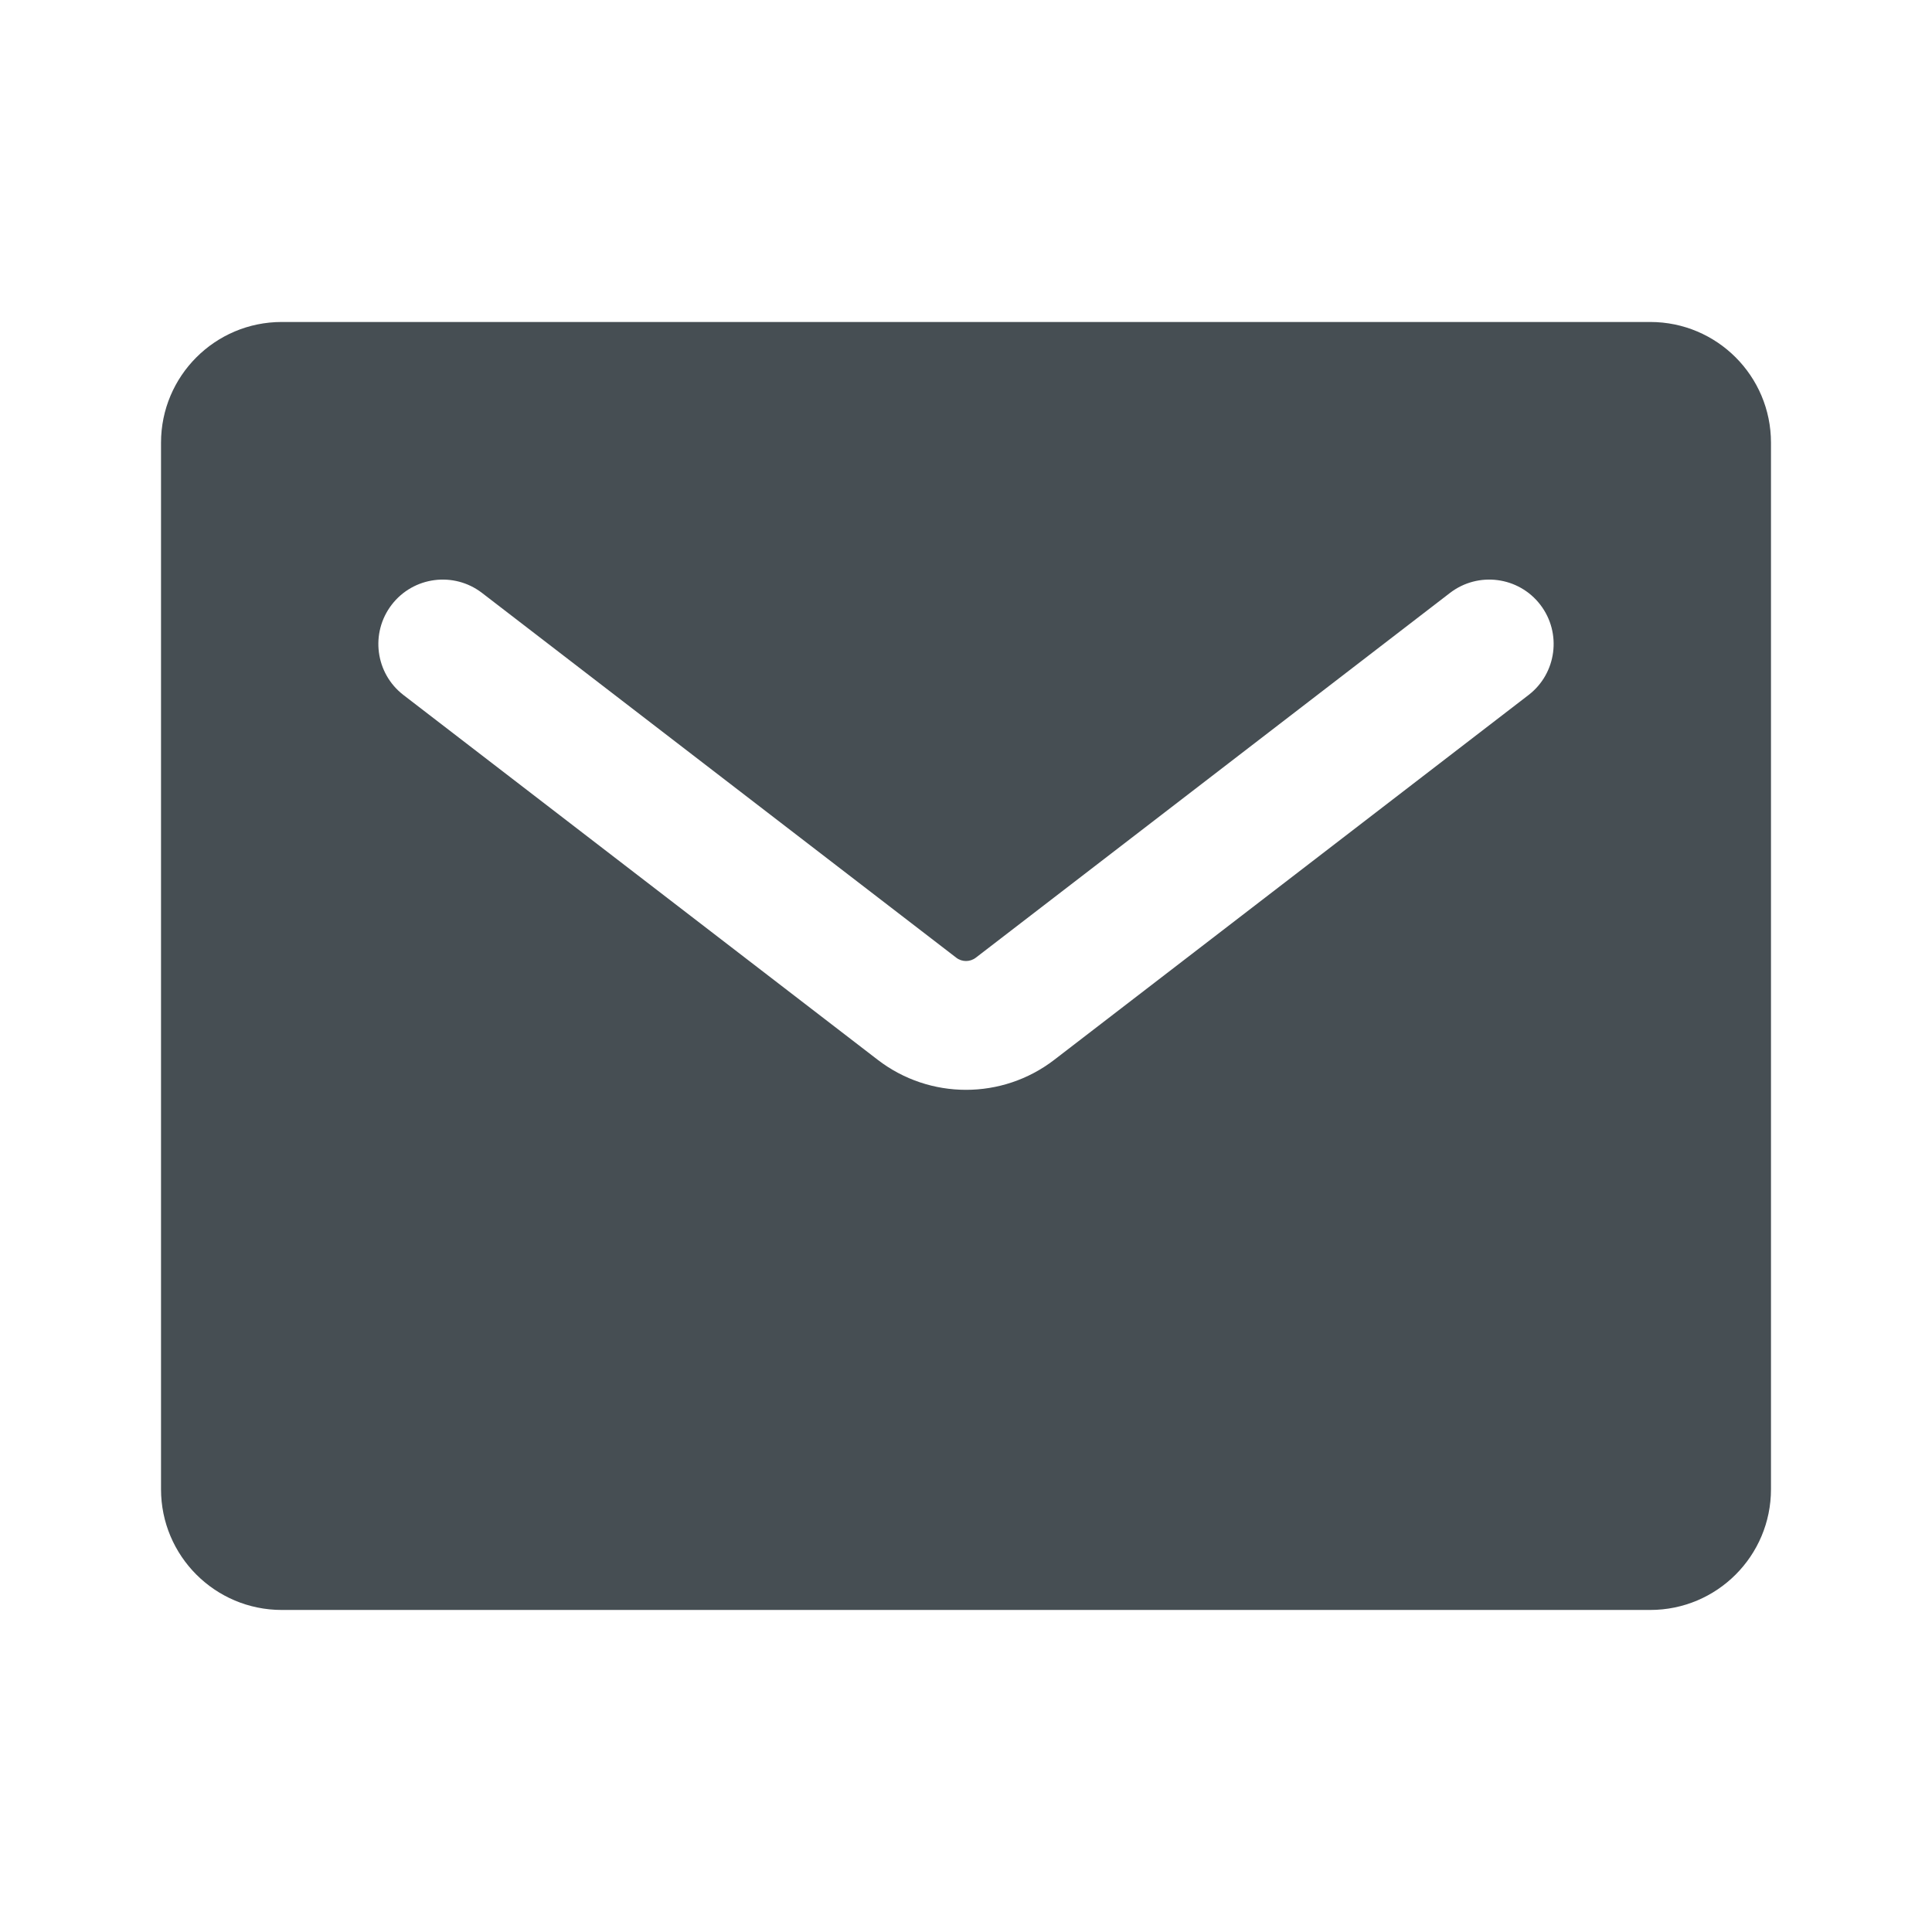 <svg width="32" height="32" viewBox="0 0 32 32" fill="none" xmlns="http://www.w3.org/2000/svg">
<g id="icons/envelope">
<path id="Subtract" fill-rule="evenodd" clip-rule="evenodd" d="M4.667 5.333C3.562 5.333 2.667 6.228 2.667 7.333V24.666C2.667 25.771 3.562 26.666 4.667 26.666H27.333C28.438 26.666 29.333 25.771 29.333 24.666V7.333C29.333 6.228 28.438 5.333 27.333 5.333H4.667ZM7.984 9.821C7.517 9.462 6.847 9.549 6.488 10.016C6.129 10.483 6.216 11.153 6.683 11.512L14.537 17.553C15.399 18.217 16.601 18.217 17.463 17.553L25.317 11.512C25.784 11.153 25.871 10.483 25.512 10.016C25.153 9.549 24.483 9.462 24.016 9.821L16.163 15.862C16.067 15.936 15.933 15.936 15.838 15.862L7.984 9.821Z" fill="#464E53"/>
</g>
</svg>
